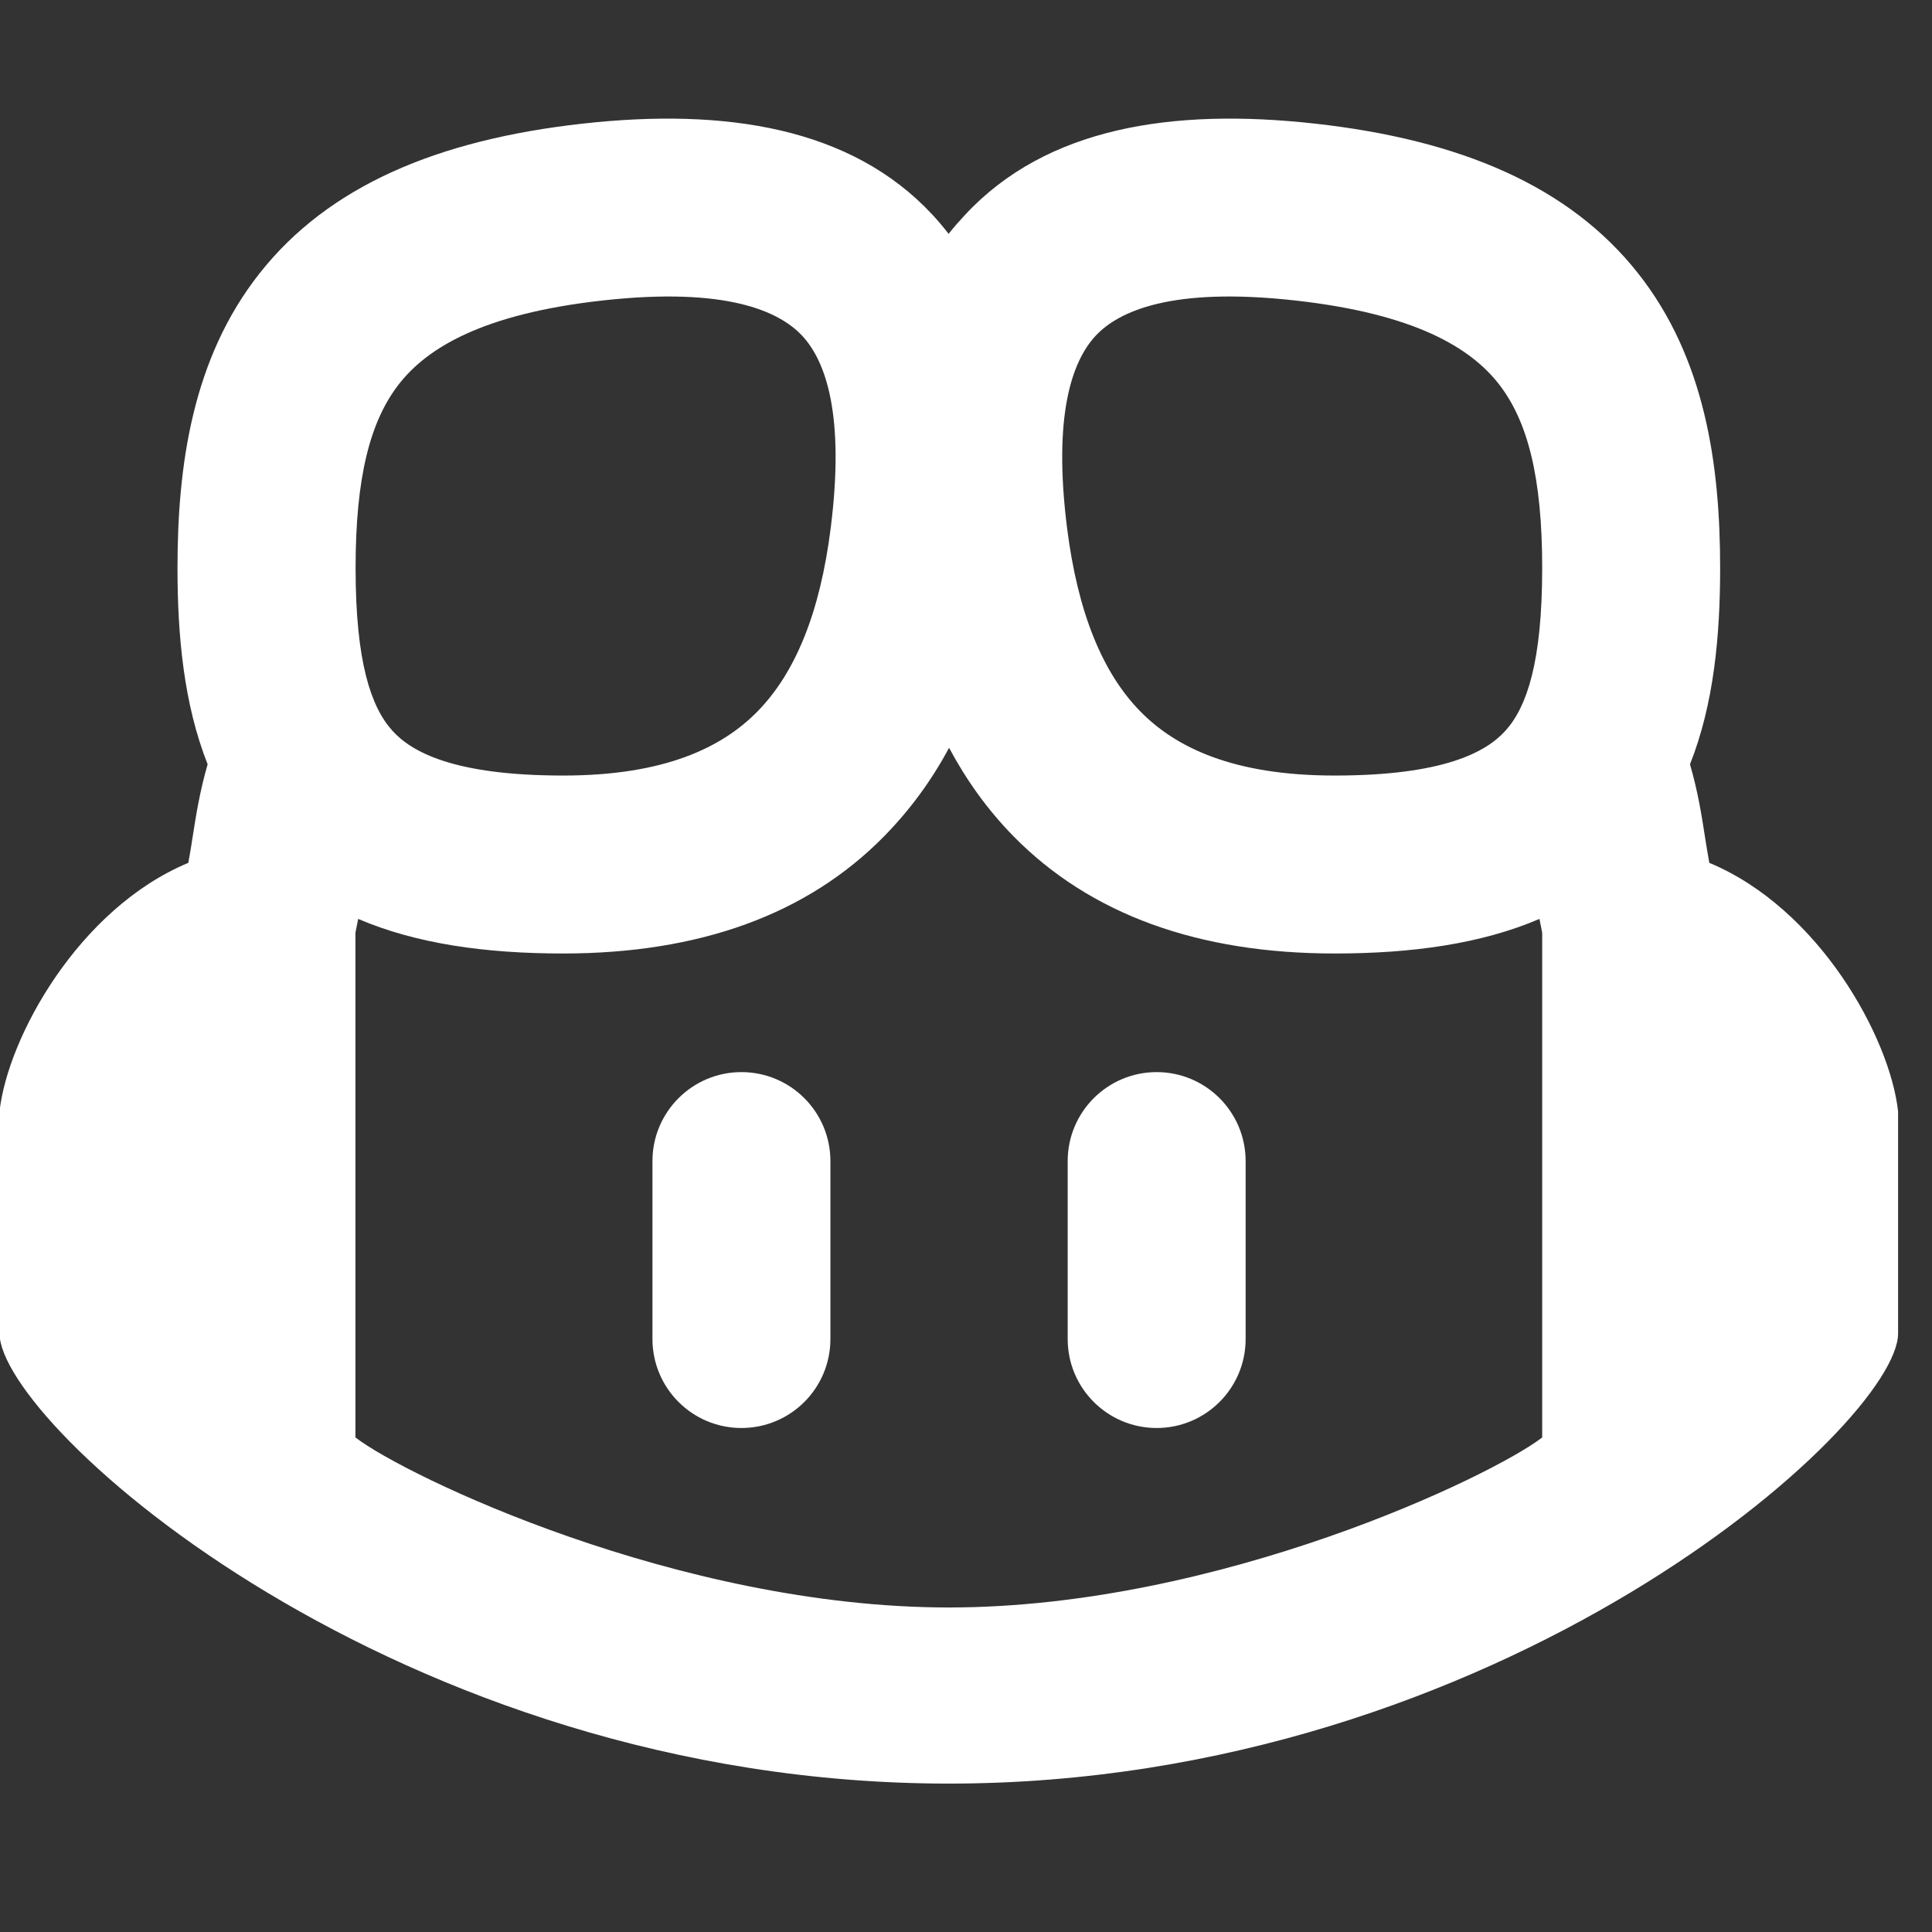 <svg width="38" height="38" viewBox="0 0 38 38" fill="none" xmlns="http://www.w3.org/2000/svg">
<rect x="0" y="0" width="38" height="38" fill="#333333" stroke="none"/>
<g clip-path="url(#clip0_1820_40340)">
<path fill-rule="evenodd" clip-rule="evenodd" d="M18.662 35.081C29.515 35.081 37.333 28.014 37.333 26.227V21.858C37.171 20.402 35.778 17.87 33.62 16.971C33.59 16.807 33.563 16.638 33.535 16.462C33.469 16.035 33.395 15.566 33.24 15.033C33.71 13.847 33.833 12.505 33.833 11.171C33.833 9.139 33.536 7.042 32.217 5.373C30.866 3.663 28.73 2.75 25.86 2.431C23.046 2.119 20.583 2.511 18.991 4.216C18.876 4.34 18.759 4.469 18.658 4.6C18.557 4.469 18.449 4.34 18.333 4.216C16.742 2.511 14.278 2.119 11.465 2.431C8.594 2.75 6.459 3.663 5.108 5.373C3.789 7.042 3.491 9.139 3.491 11.171C3.491 12.505 3.615 13.847 4.084 15.033C3.929 15.566 3.856 16.035 3.789 16.461C3.762 16.638 3.735 16.807 3.704 16.971C1.547 17.87 0.153 20.402 -0.009 21.858V26.227C-0.009 28.014 7.81 35.081 18.662 35.081ZM25.473 5.91C23.037 5.639 22.001 6.122 21.55 6.604C21.075 7.114 20.714 8.187 20.986 10.37C21.198 12.064 21.692 13.241 22.428 13.992C23.126 14.704 24.258 15.254 26.25 15.254C28.402 15.254 29.236 14.79 29.614 14.368C30.032 13.902 30.333 13.019 30.333 11.171C30.333 9.384 30.047 8.273 29.471 7.542C28.926 6.853 27.853 6.174 25.473 5.91ZM15.778 6.604C15.327 6.122 14.291 5.639 11.854 5.91C9.475 6.174 8.402 6.853 7.857 7.542C7.28 8.273 6.994 9.384 6.994 11.171C6.994 13.019 7.296 13.902 7.714 14.368C8.092 14.79 8.926 15.254 11.078 15.254C13.07 15.254 14.202 14.704 14.9 13.992C15.636 13.241 16.13 12.064 16.341 10.37C16.614 8.187 16.253 7.114 15.778 6.604ZM18.662 31.617C23.982 31.617 29.357 29.027 30.333 28.273V18.344L30.279 18.074C29.136 18.564 27.772 18.754 26.25 18.754C23.575 18.754 21.445 17.99 19.927 16.441C19.416 15.919 19.002 15.335 18.667 14.708C18.332 15.335 17.908 15.919 17.397 16.441C15.88 17.99 13.75 18.754 11.075 18.754C9.553 18.754 8.189 18.564 7.045 18.074L6.991 18.344V28.273C7.967 29.027 13.343 31.617 18.662 31.617Z" fill="#FFFFFF"/>
<path d="M14.583 21.087C15.55 21.087 16.333 21.871 16.333 22.837V26.337C16.333 27.304 15.55 28.087 14.583 28.087C13.617 28.087 12.833 27.304 12.833 26.337V22.837C12.833 21.871 13.617 21.087 14.583 21.087Z" fill="#FFFFFF"/>
<path d="M24.5 22.837C24.5 21.871 23.716 21.087 22.75 21.087C21.784 21.087 21 21.871 21 22.837V26.337C21 27.304 21.784 28.087 22.75 28.087C23.716 28.087 24.5 27.304 24.5 26.337V22.837Z" fill="#FFFFFF"/>
</g>
<defs>
<clipPath id="clip0_1820_40340">
<rect width="37.333" height="37.333" fill="white"/>
</clipPath>
</defs>
</svg>
